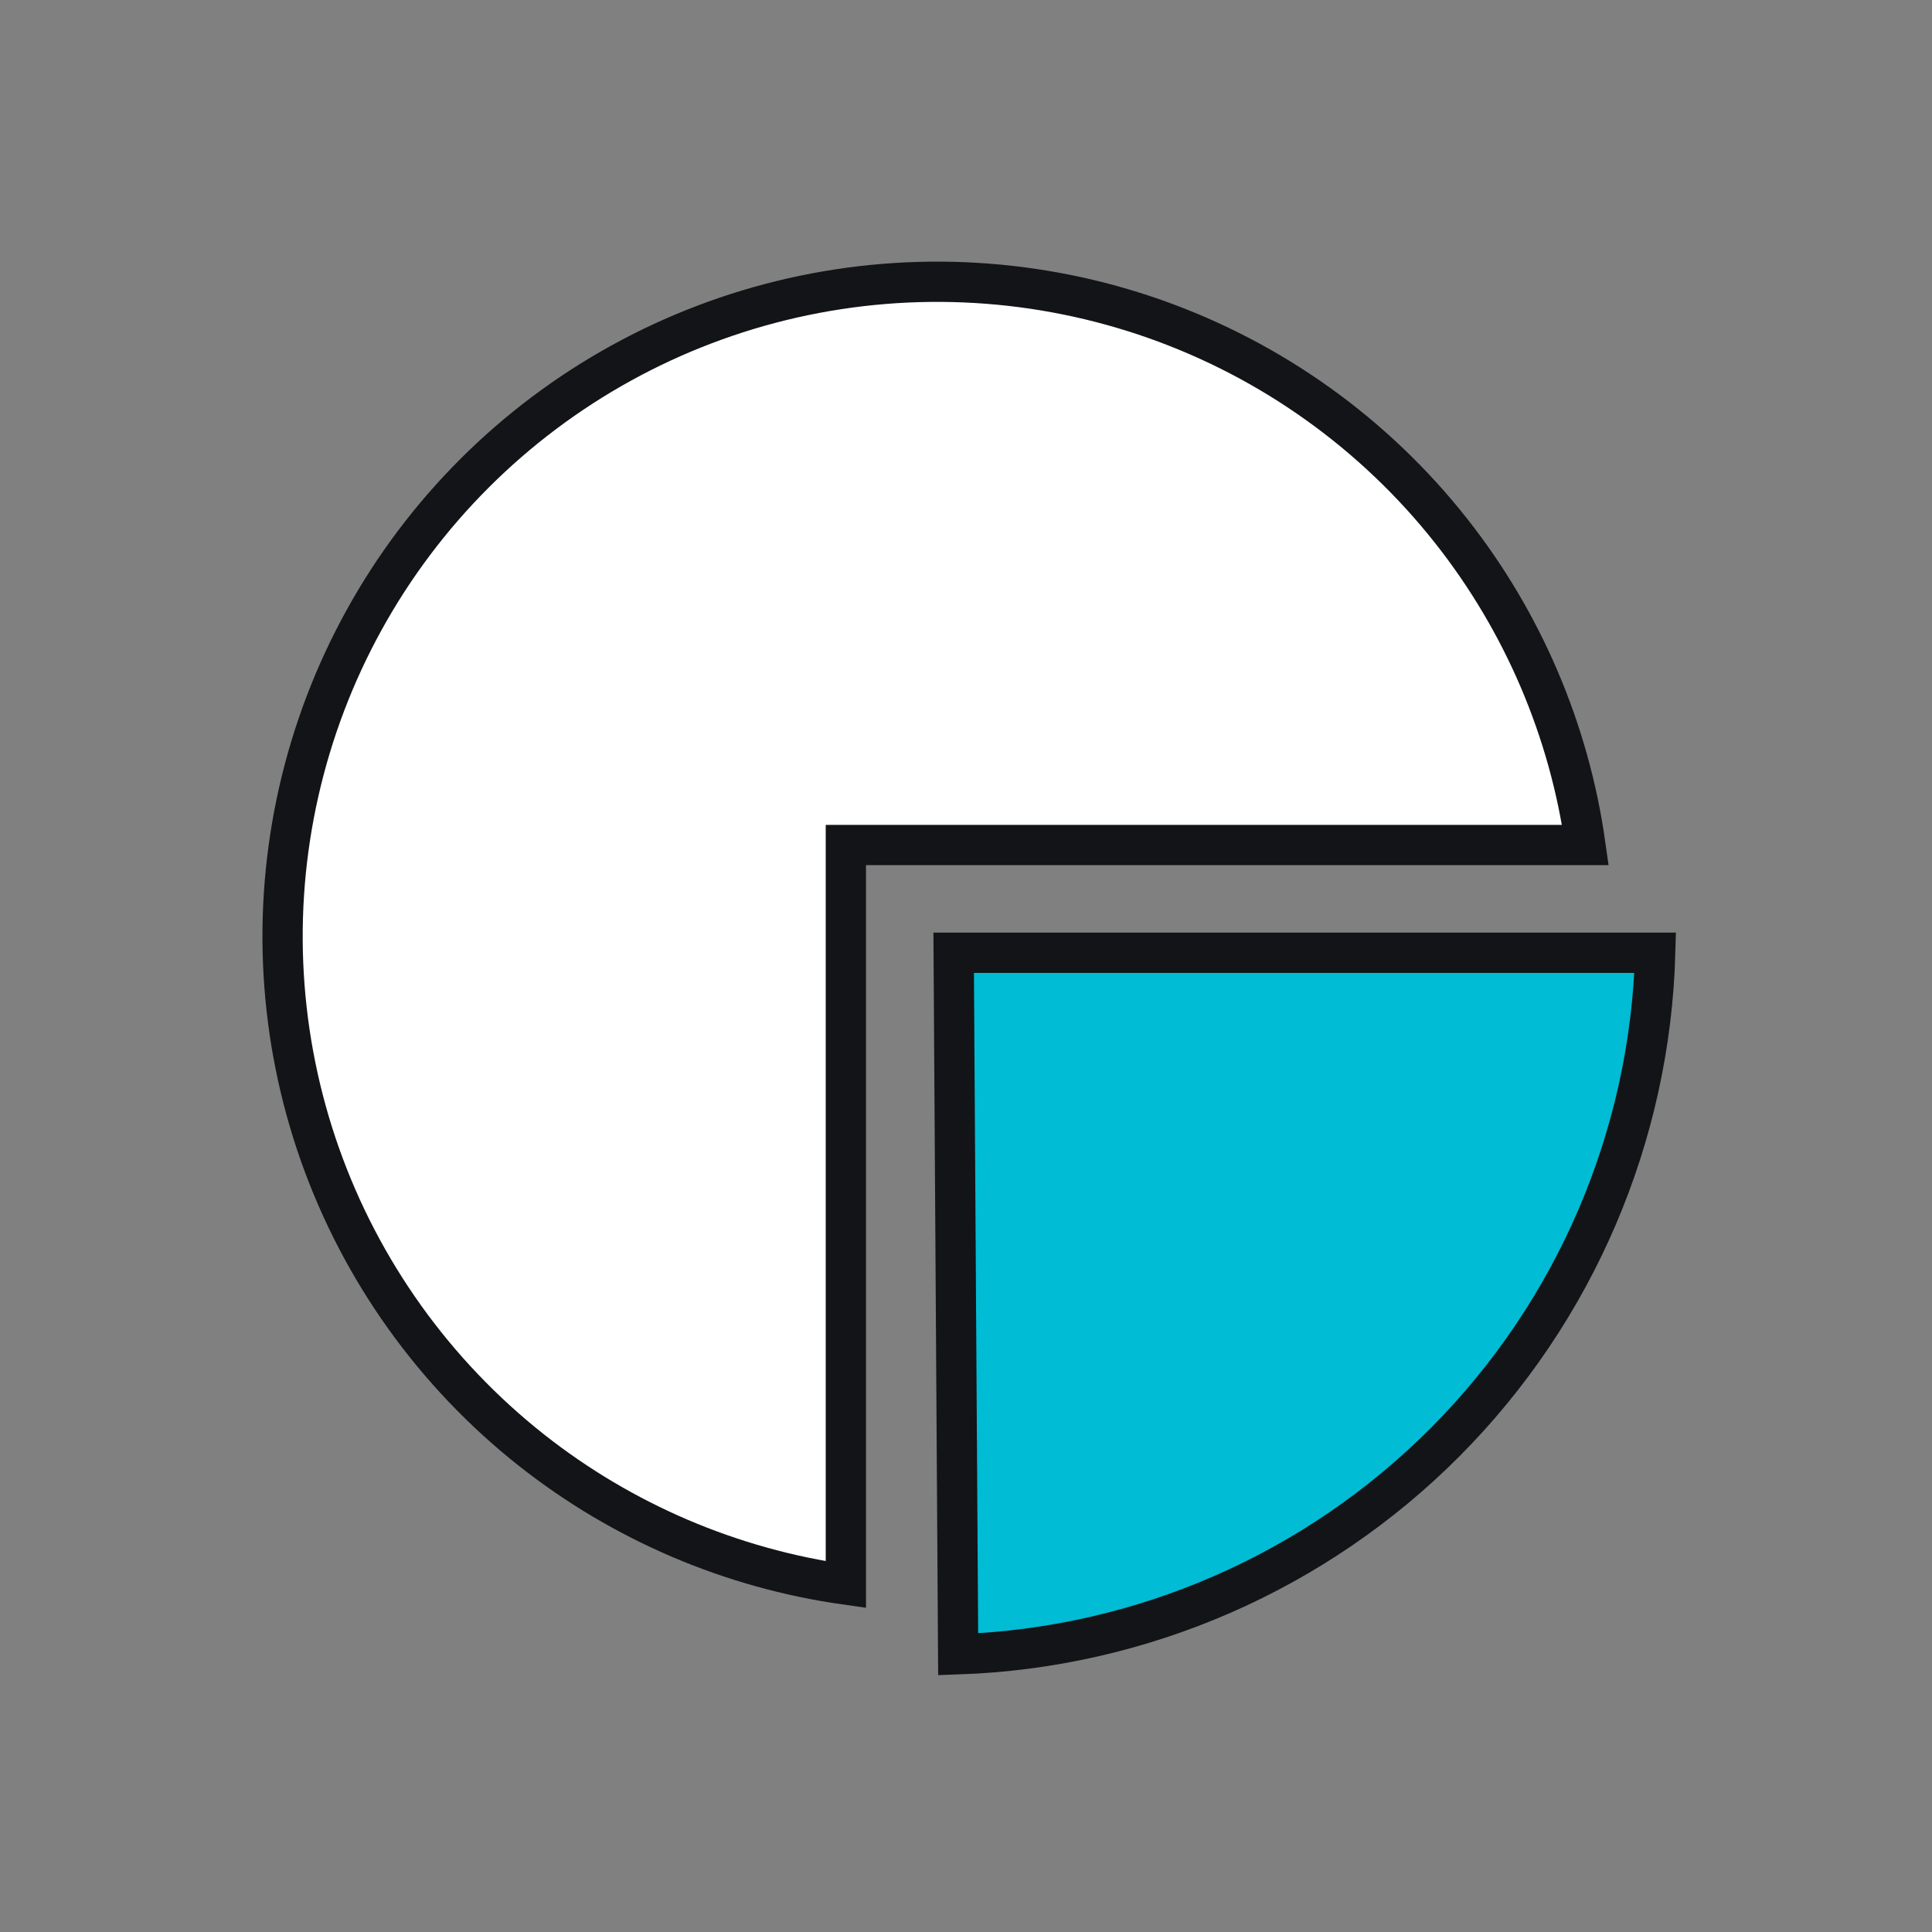<svg width="48" height="48" viewBox="0 0 48 48" fill="none" xmlns="http://www.w3.org/2000/svg">
<rect x="0" y="0" width="48" height="48" fill="#808080" stroke="none"/>
<path d="M23.694 23.671H41.124C40.997 28.228 39.139 32.574 35.917 35.817C32.694 39.059 28.361 40.945 23.805 41.101L23.694 23.671Z" fill="#00BCD4" stroke="#121417"/>
<path d="M21.015 23.17V39.369C18.165 38.967 15.469 37.816 13.205 36.029C10.796 34.126 8.974 31.58 7.95 28.685C6.927 25.79 6.744 22.665 7.423 19.67C8.101 16.676 9.613 13.935 11.784 11.764C13.955 9.593 16.697 8.08 19.691 7.402C22.685 6.724 25.811 6.907 28.706 7.93C31.6 8.953 34.146 10.775 36.049 13.185C37.837 15.449 38.988 18.144 39.389 20.994H21.515H21.015V21.494V23.17Z" fill="white" stroke="#121417"/>
</svg>